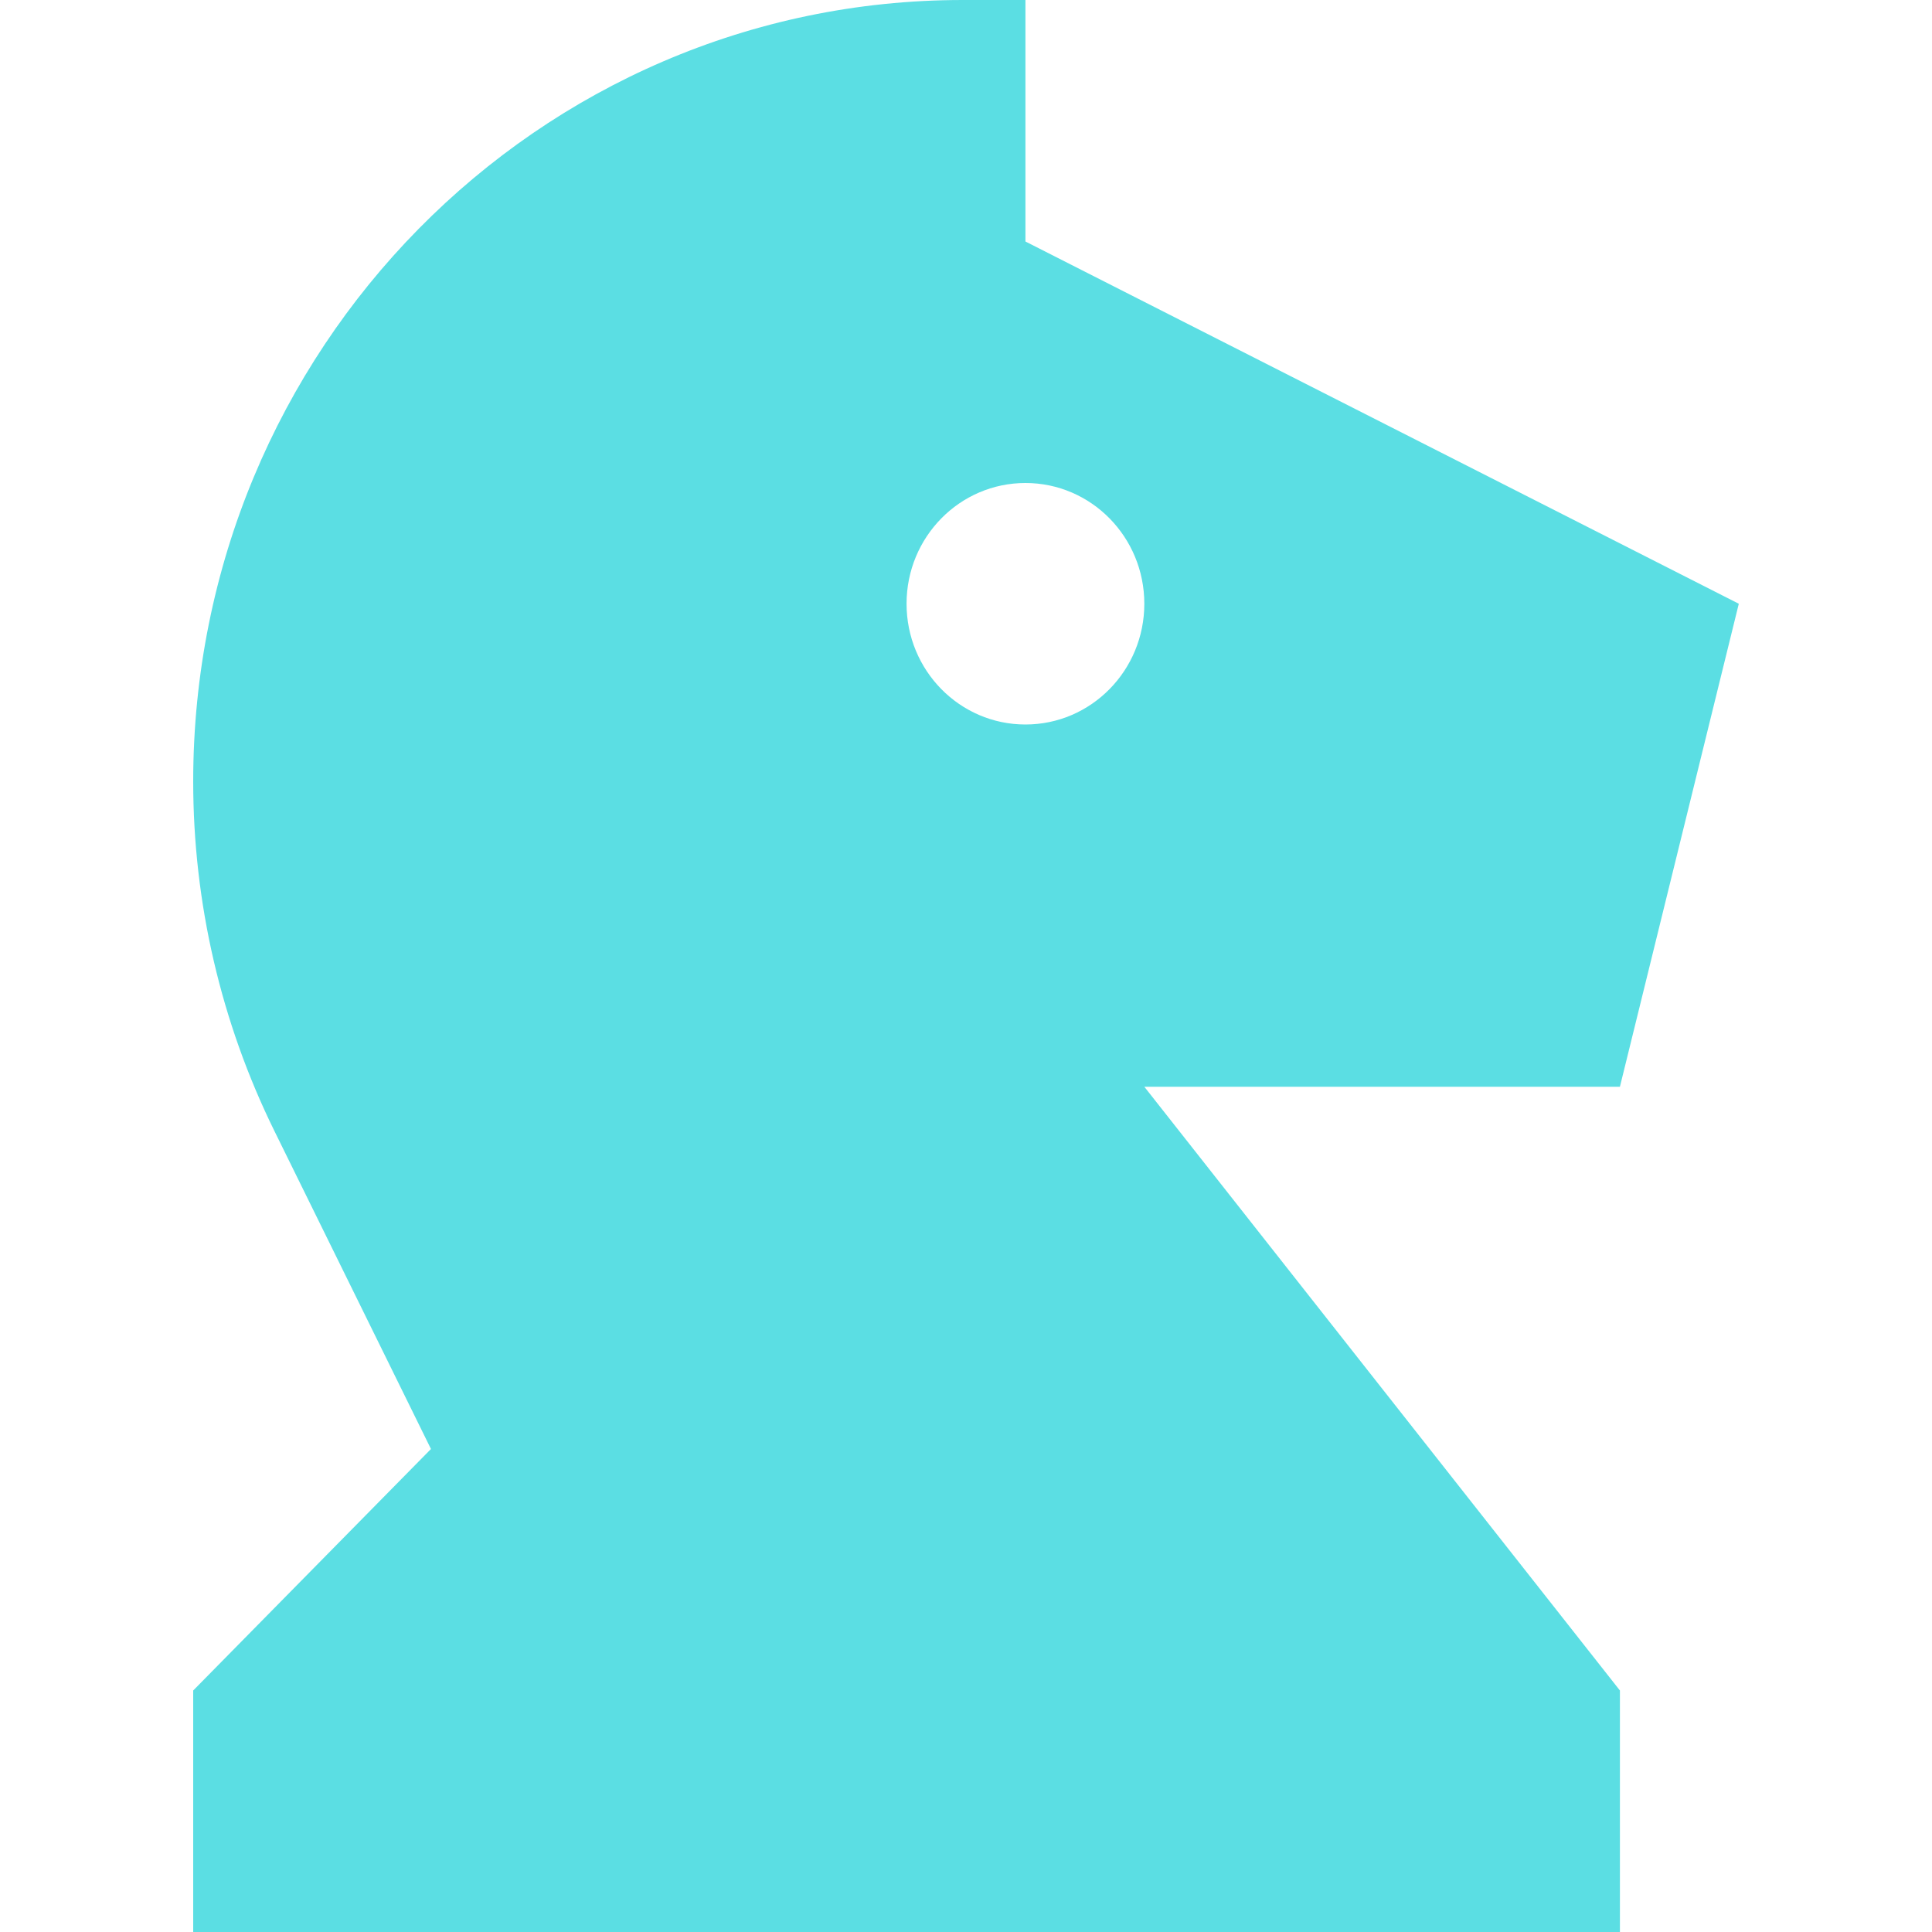 <svg width="30" height="30" viewBox="0 0 30 30" fill="none" xmlns="http://www.w3.org/2000/svg">
<path fill-rule="evenodd" clip-rule="evenodd" d="M4.261 17.562L6.692 22.5L3 26.25V30H25.154V26.25L17.769 16.875H25.154L27 9.375L15.923 3.75V0H14.949C8.35 0 3 5.433 3 12.135C3 14.019 3.432 15.877 4.261 17.562ZM17.769 9.375C17.769 10.411 16.943 11.25 15.923 11.25C14.903 11.25 14.077 10.411 14.077 9.375C14.077 8.339 14.903 7.5 15.923 7.5C16.943 7.5 17.769 8.339 17.769 9.375Z" fill="#5BDEE3"/>
</svg>
